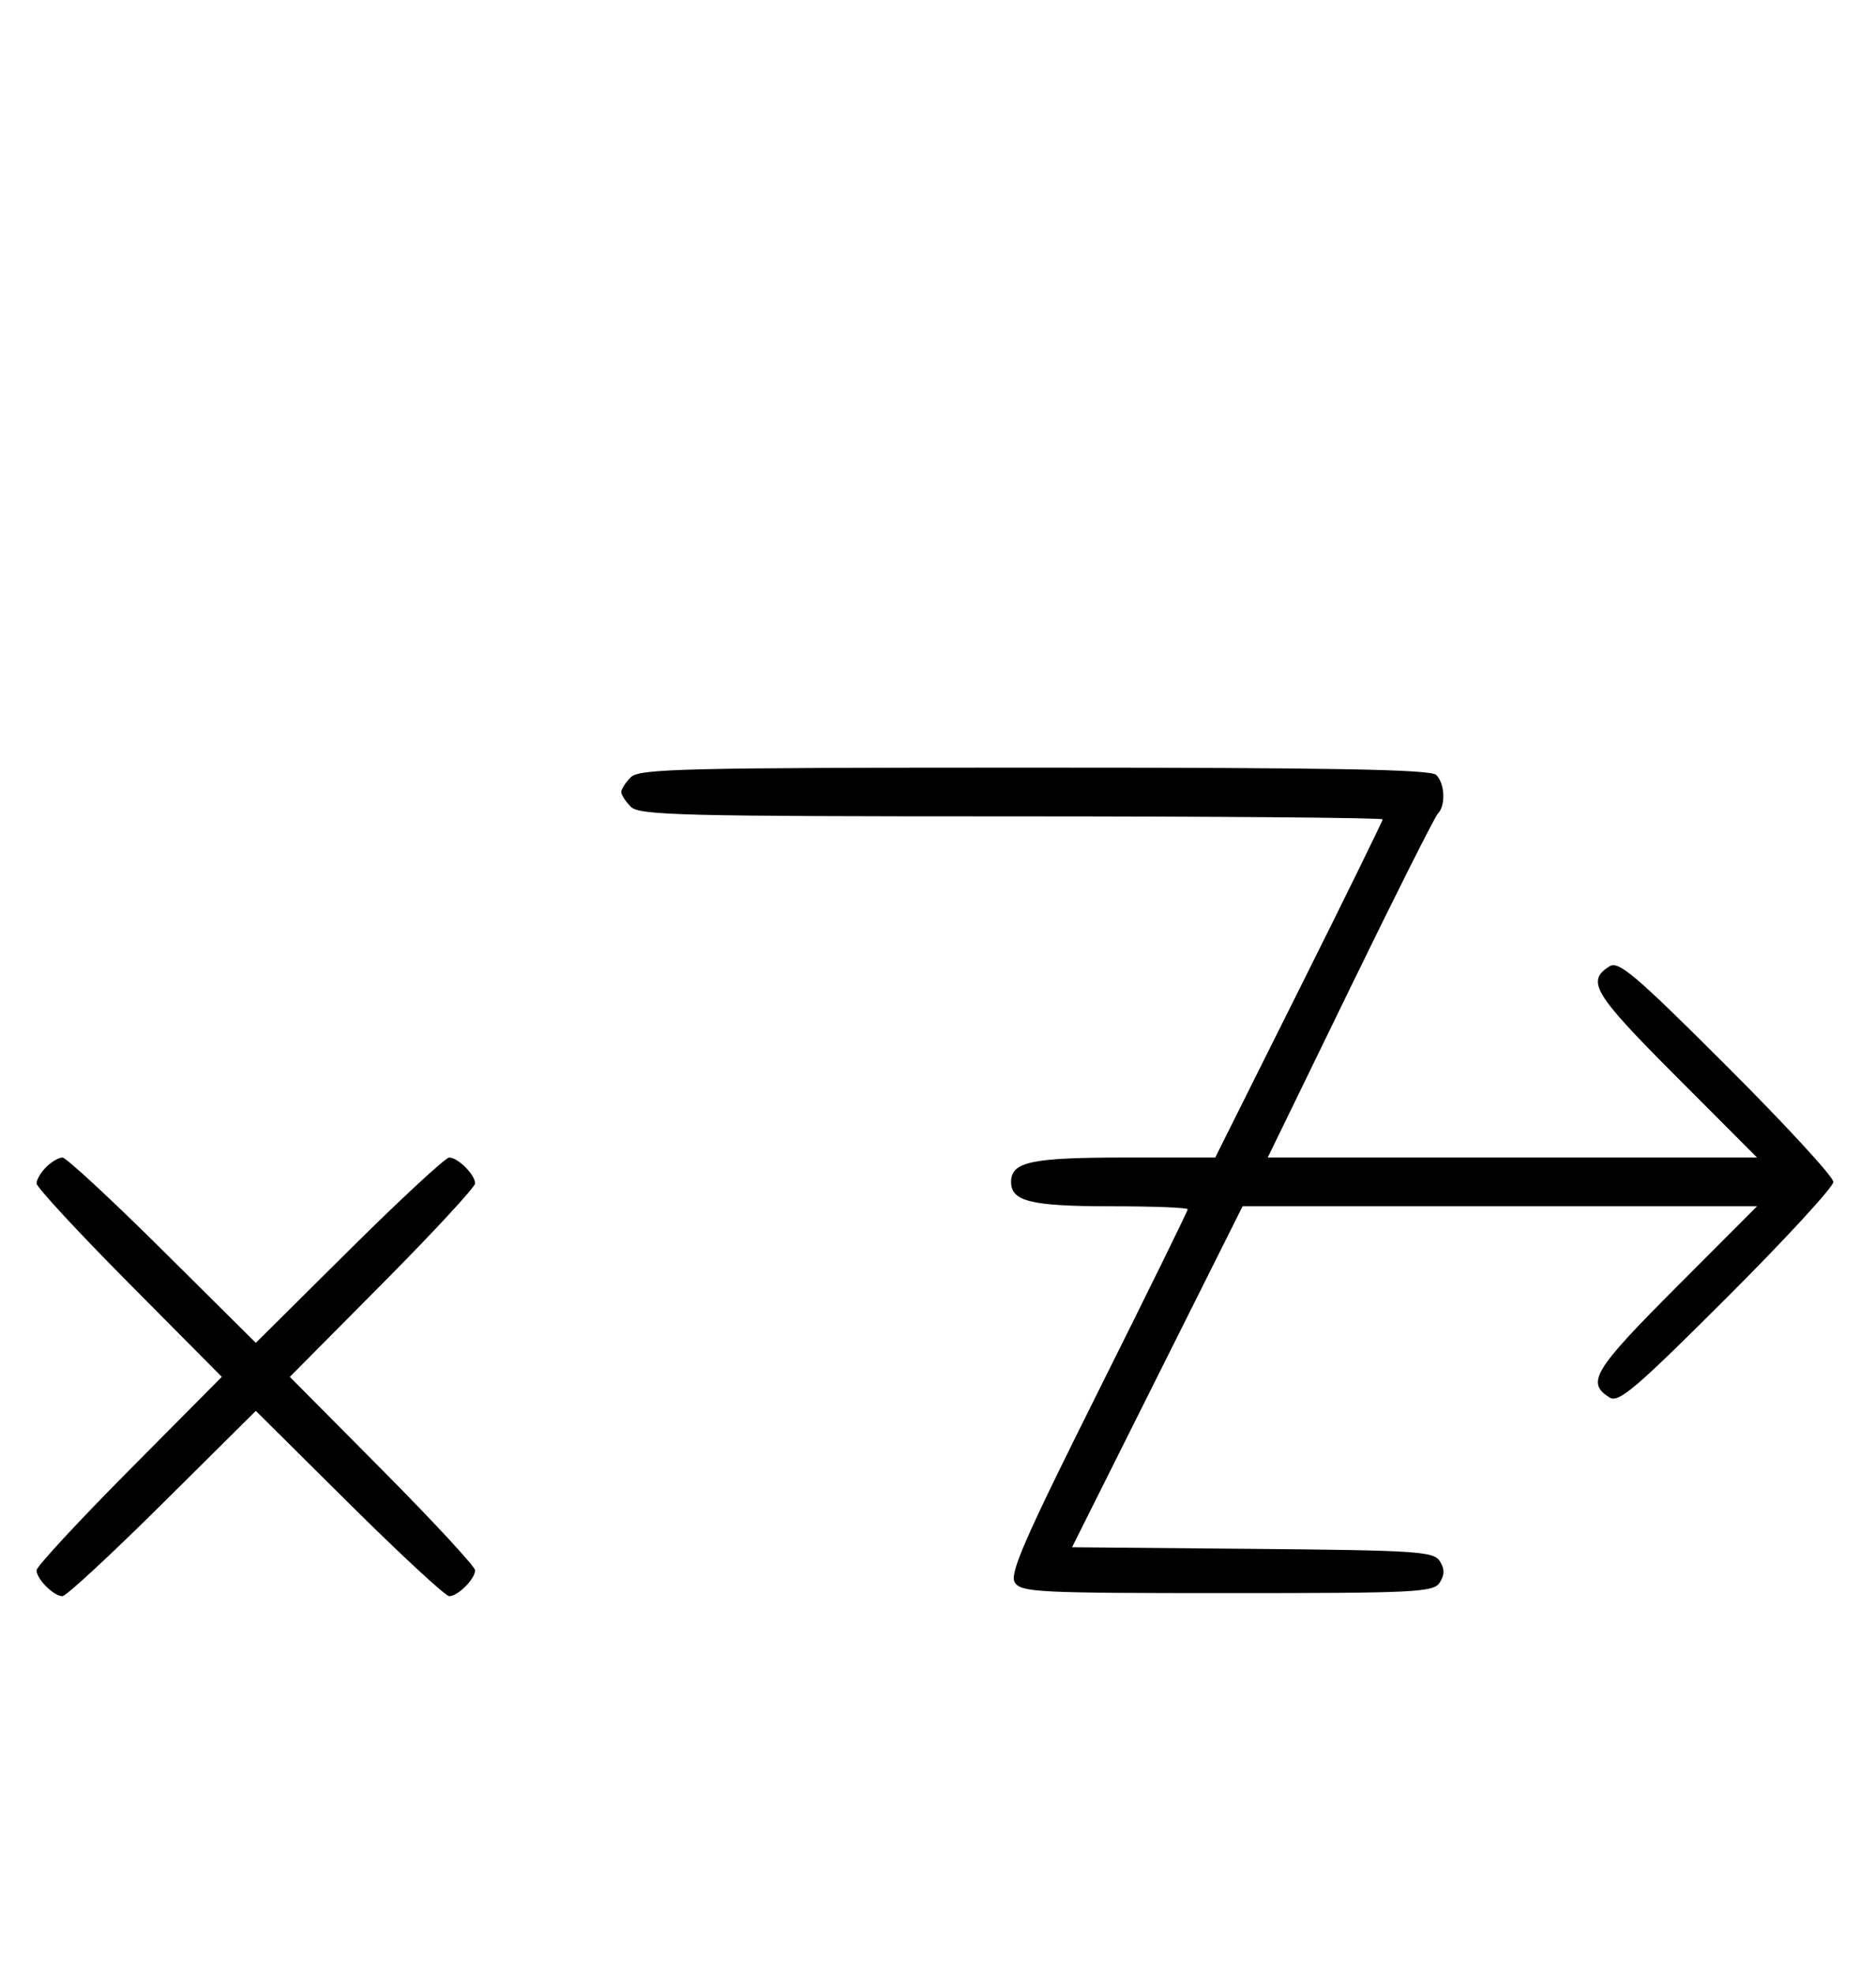 <svg xmlns="http://www.w3.org/2000/svg" width="308" height="324" viewBox="0 0 308 324" version="1.1">
	<path d="M 103.571 127.571 C 102.707 128.436, 102 129.529, 102 130 C 102 130.471, 102.707 131.564, 103.571 132.429 C 104.966 133.823, 112.015 134, 166.071 134 C 199.582 134, 227 134.223, 227 134.495 C 227 134.768, 220.816 147.368, 213.258 162.495 L 199.517 190 184.693 190 C 169.298 190, 166 190.706, 166 194 C 166 197.203, 169.276 198, 182.434 198 C 189.345 198, 195 198.223, 195 198.496 C 195 198.768, 188.365 212.269, 180.257 228.498 C 168.169 252.690, 165.712 258.320, 166.616 259.752 C 167.629 261.360, 170.432 261.500, 201.500 261.500 C 232.586 261.500, 235.370 261.360, 236.386 259.750 C 237.191 258.474, 237.191 257.526, 236.386 256.250 C 235.382 254.658, 232.613 254.476, 205.645 254.235 L 176.008 253.970 190.007 225.985 L 204.007 198 246.240 198 L 288.472 198 275.136 211.363 C 261.619 224.909, 260.384 226.953, 264.247 229.386 C 265.742 230.327, 268.510 227.971, 283.497 213.003 C 293.123 203.388, 301 194.837, 301 194 C 301 193.163, 293.123 184.612, 283.497 174.997 C 268.510 160.029, 265.742 157.673, 264.247 158.614 C 260.384 161.047, 261.619 163.091, 275.136 176.637 L 288.472 190 248.304 190 L 208.136 190 221.637 162.250 C 229.062 146.988, 235.557 134.073, 236.069 133.550 C 237.379 132.213, 237.227 128.627, 235.800 127.200 C 234.891 126.291, 218.883 126, 169.871 126 C 112.361 126, 104.968 126.175, 103.571 127.571 M 7.571 191.571 C 6.707 192.436, 6 193.640, 6 194.249 C 6 194.857, 12.844 202.250, 21.208 210.677 L 36.416 226 21.208 241.323 C 12.844 249.750, 6 257.143, 6 257.751 C 6 259.181, 8.819 262, 10.249 262 C 10.857 262, 18.250 255.156, 26.677 246.792 L 42 231.584 57.323 246.792 C 65.750 255.156, 73.143 262, 73.751 262 C 75.181 262, 78 259.181, 78 257.751 C 78 257.143, 71.156 249.750, 62.792 241.323 L 47.584 226 62.792 210.677 C 71.156 202.250, 78 194.857, 78 194.249 C 78 192.819, 75.181 190, 73.751 190 C 73.143 190, 65.750 196.844, 57.323 205.208 L 42 220.416 26.677 205.208 C 18.250 196.844, 10.857 190, 10.249 190 C 9.640 190, 8.436 190.707, 7.571 191.571 " stroke="none" fill="black" fill-rule="evenodd"/>
</svg>